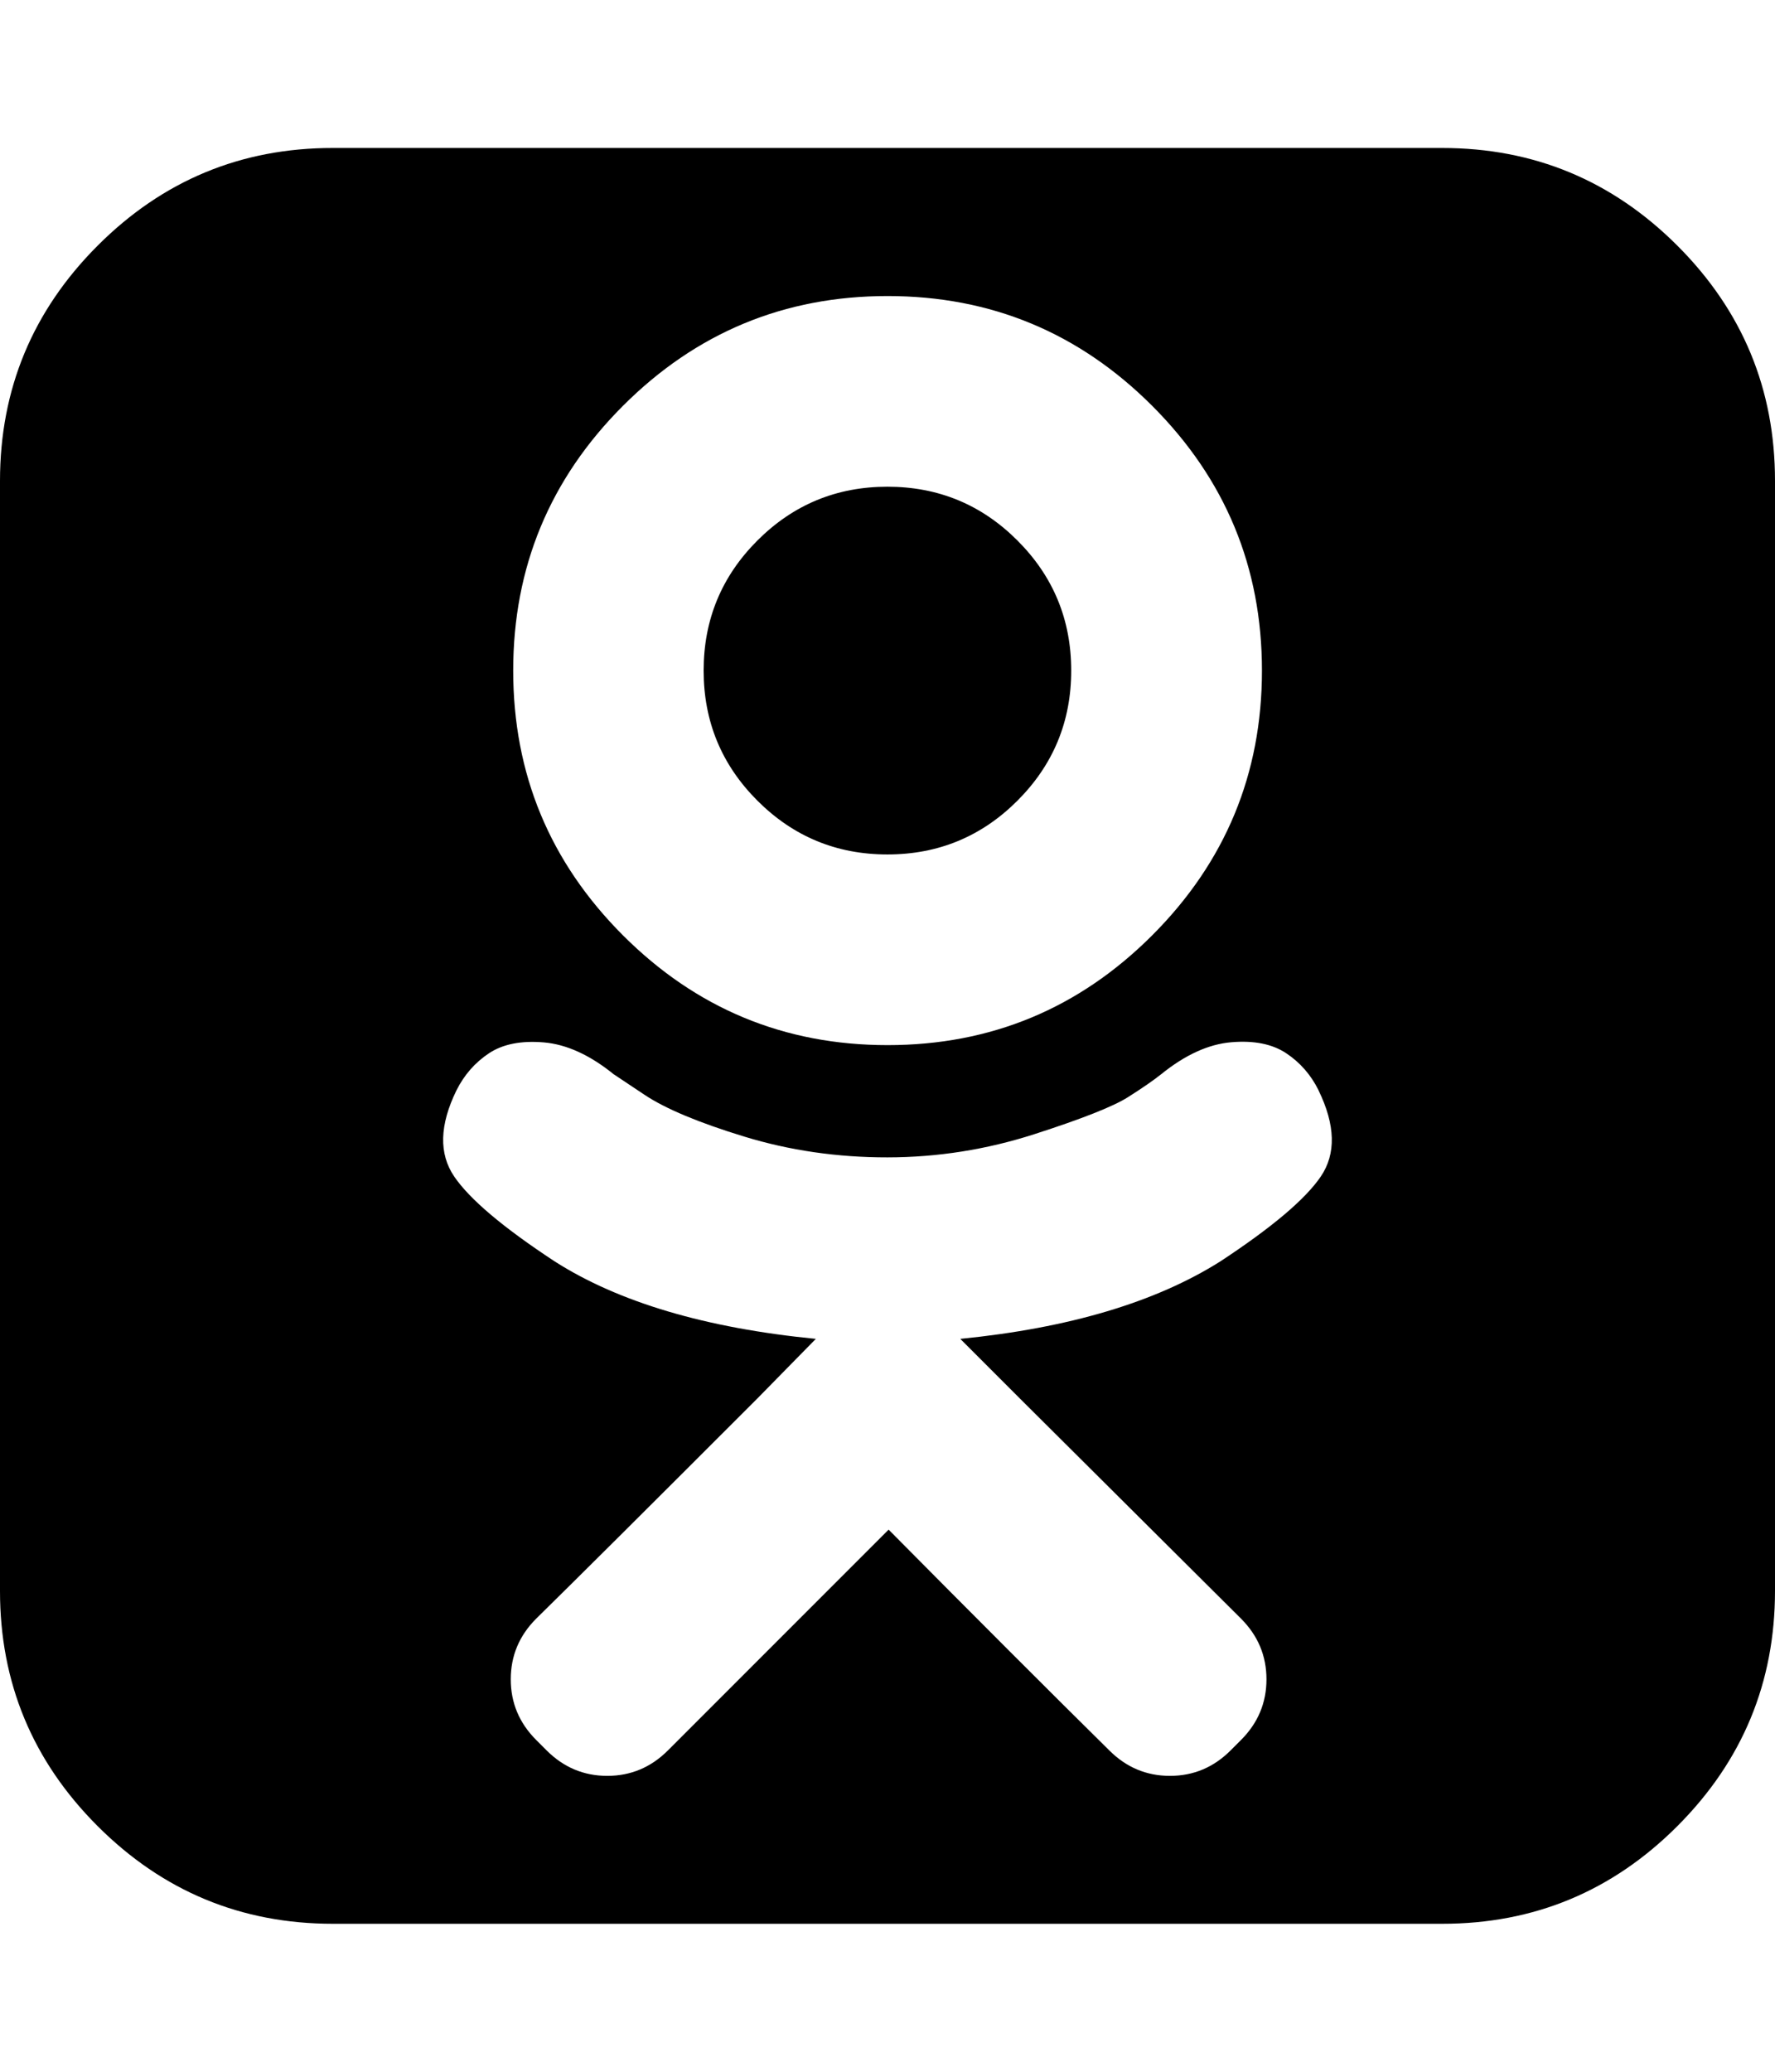 <svg xmlns="http://www.w3.org/2000/svg" width="24" height="28" viewBox="0 0 24 28"><path d="M14.484 9.063q0 1.031-.727 1.758t-1.758.727-1.758-.727-.727-1.758.727-1.758 1.758-.727 1.758.727.727 1.758zm3.344 5.671q-.156-.313-.438-.5t-.742-.148-.945.43q-.156.125-.453.313t-1.266.5-1.984.313-1.937-.281-1.344-.562l-.422-.281q-.484-.391-.945-.43t-.742.148-.438.5q-.344.703-.031 1.164T7.5 17.048q1.297.828 3.531 1.047l-.797.812q-2.219 2.219-2.984 2.969-.344.344-.344.82t.344.82l.141.141q.344.344.82.344t.82-.344l2.984-2.984q1.781 1.797 2.984 2.984.344.344.82.344t.82-.344l.141-.141q.344-.344.344-.82t-.344-.82l-2.984-2.969-.812-.812q2.203-.219 3.516-1.047 1.047-.688 1.359-1.148t-.031-1.164zm-.765-5.671q0-2.094-1.484-3.578t-3.578-1.484-3.578 1.484-1.484 3.578 1.484 3.578 3.578 1.484 3.578-1.484 1.484-3.578zM24 6.5v15q0 1.859-1.32 3.18T19.5 26h-15q-1.859 0-3.18-1.32T0 21.5v-15q0-1.859 1.32-3.18T4.5 2h15q1.859 0 3.18 1.32T24 6.5z"/></svg>
